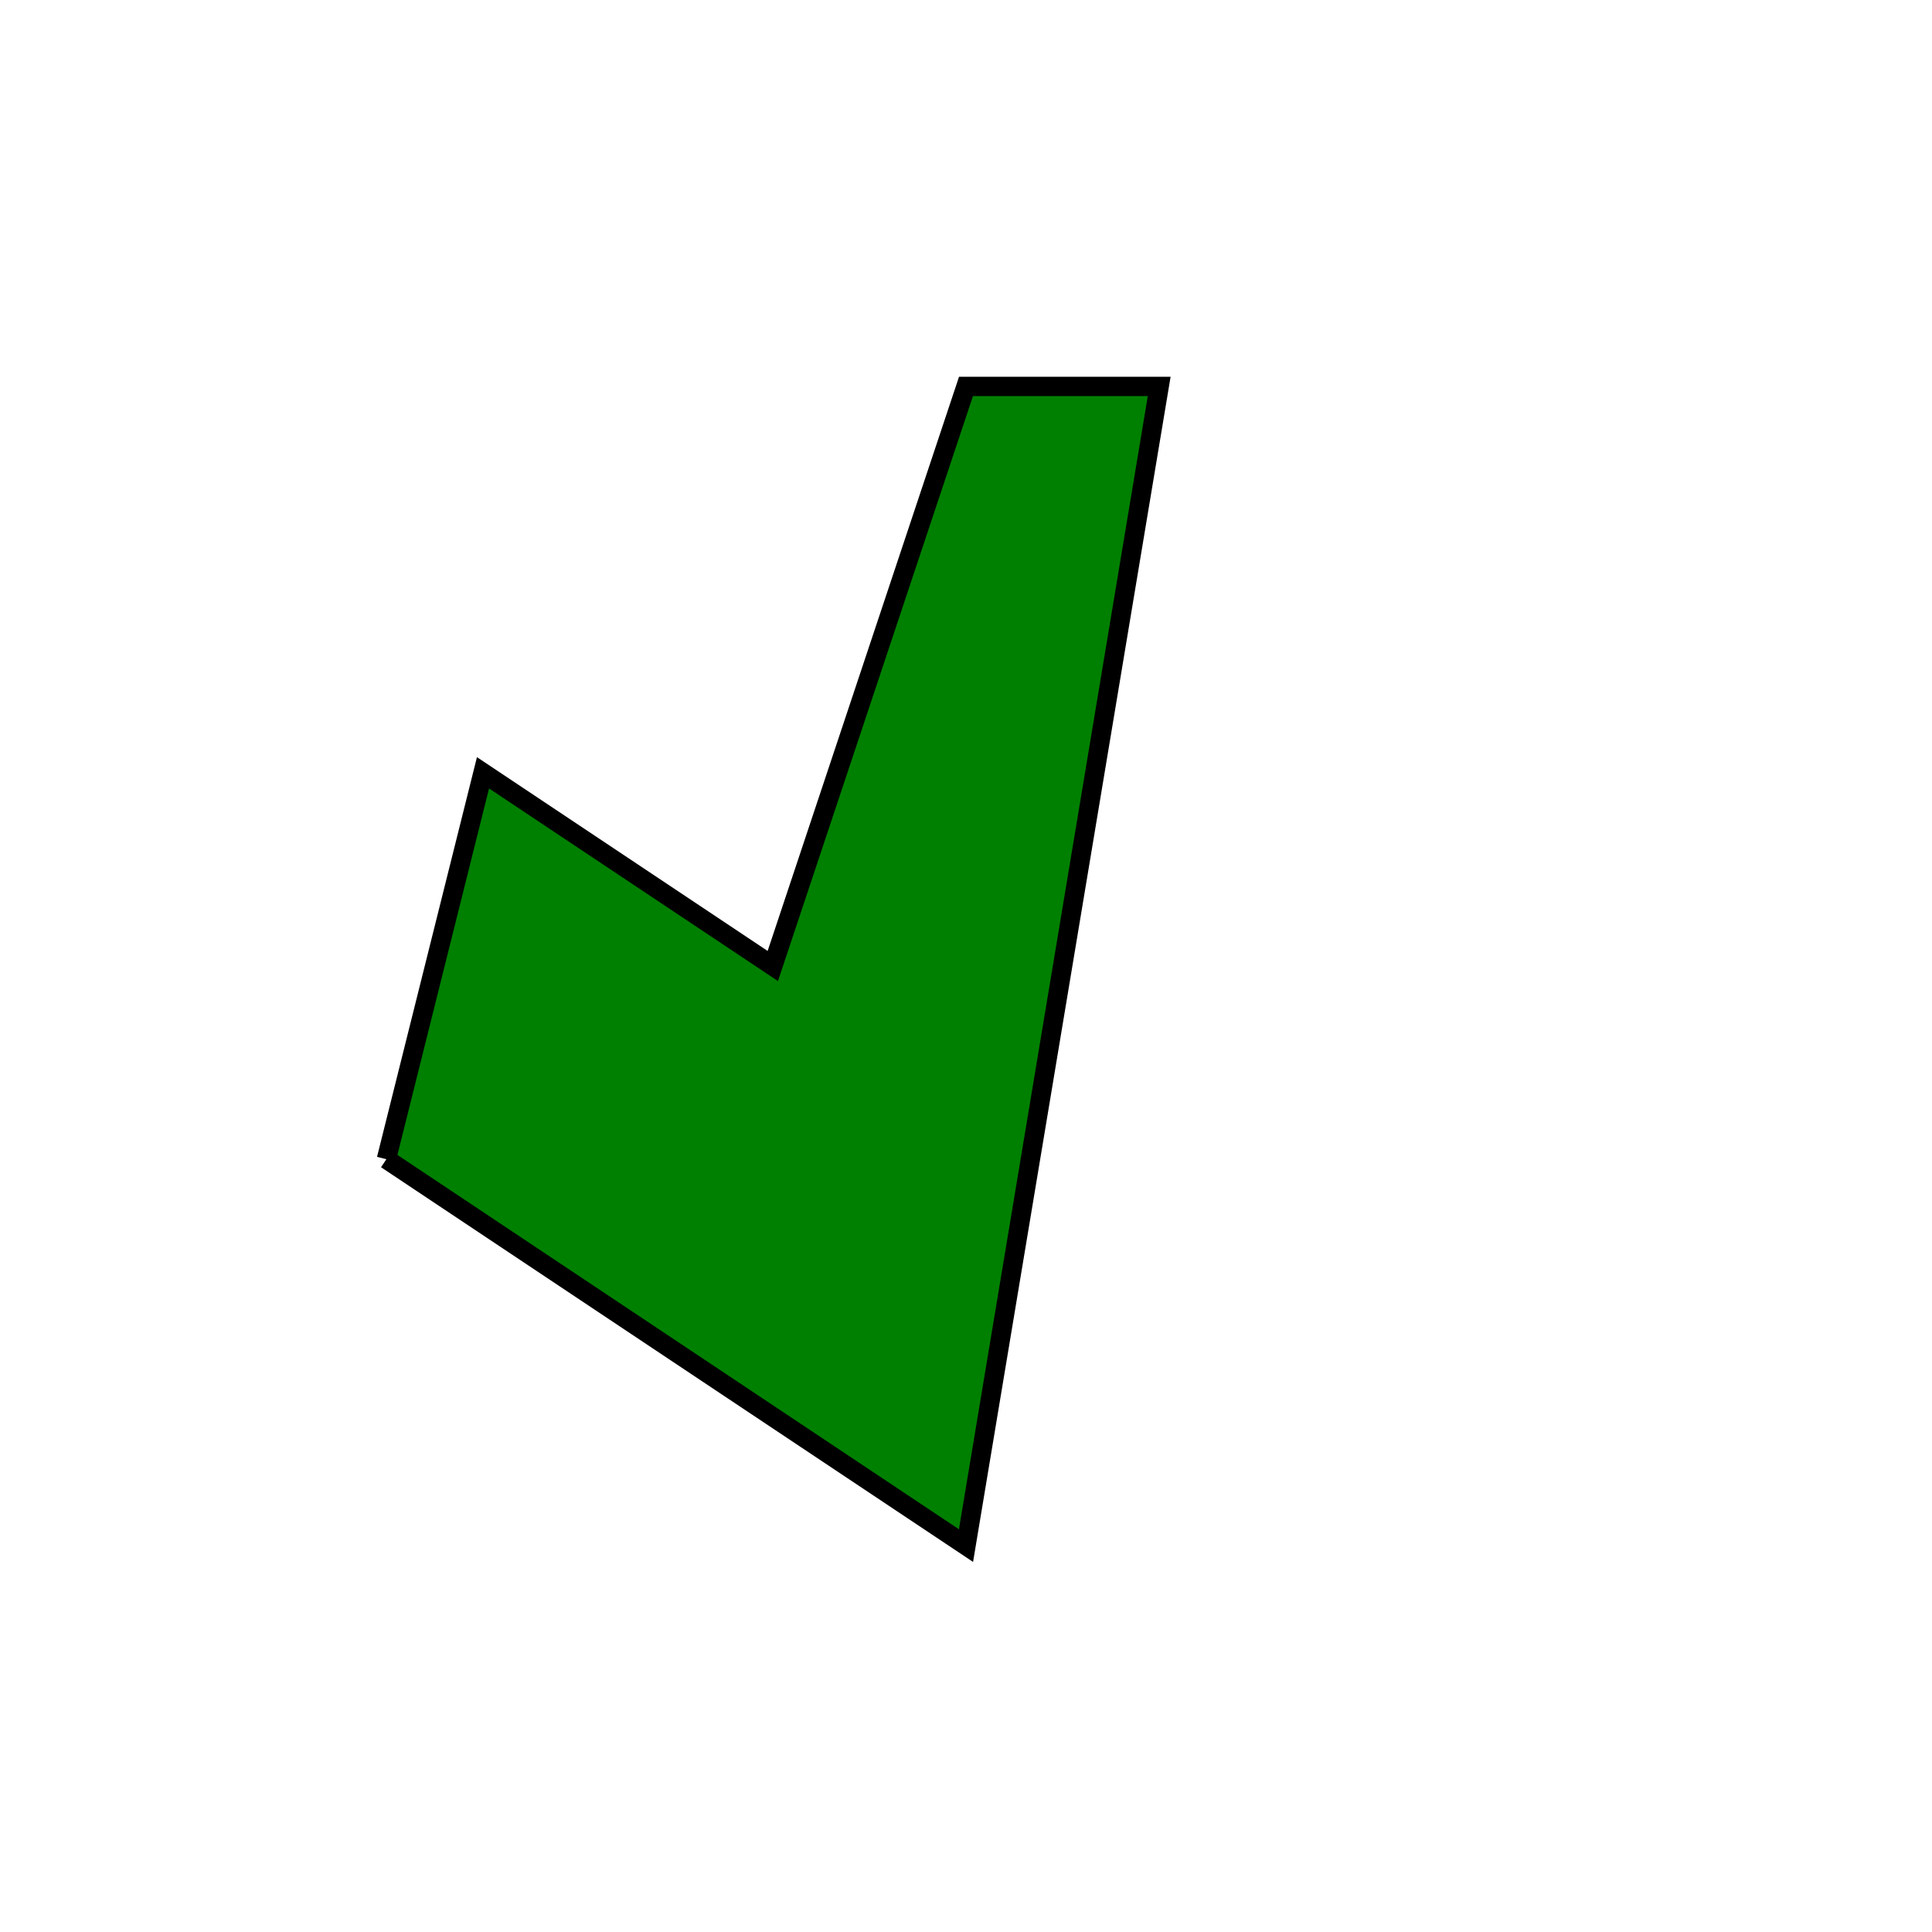 <svg width="100" height="100" viewsize="0 0 100 100" version="1.0" xmlns="http://www.w3.org/2000/svg">
    <path d="M 20 60 l 30 20 l 10 -60 l -10 0 l -10 30 l -15 -10 l -5 20" fill="green" stroke="black" />
</svg>
